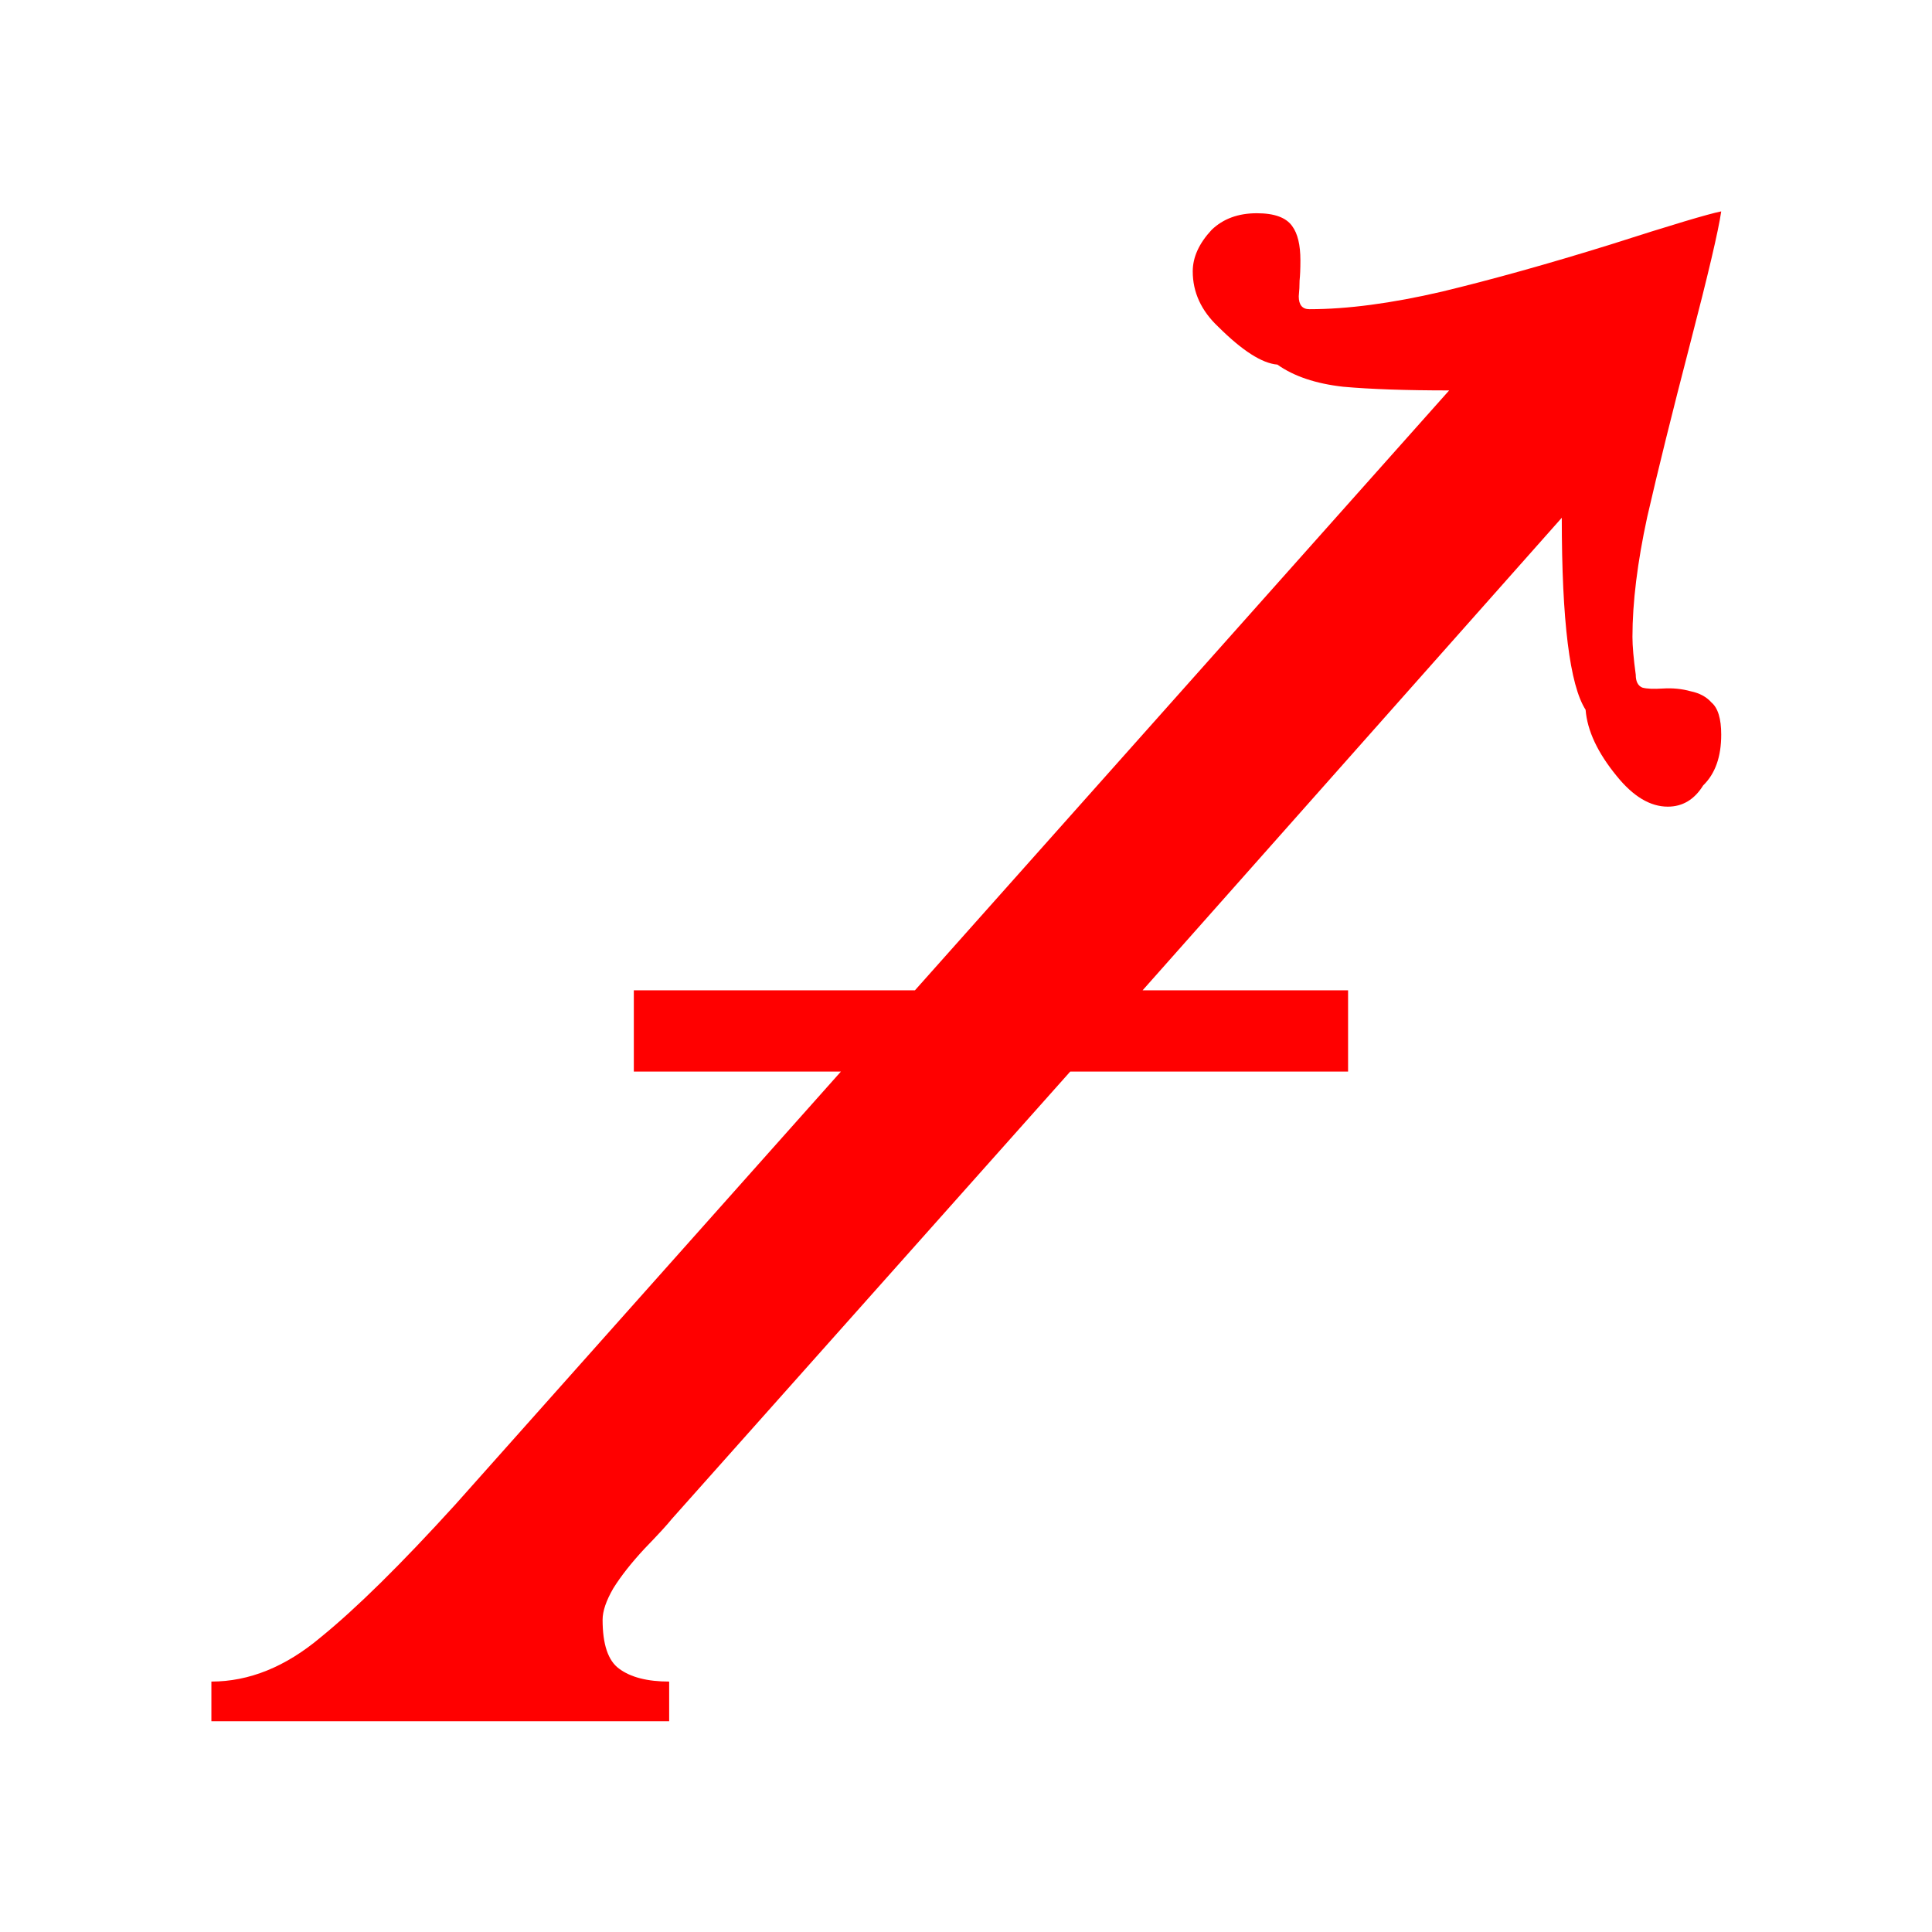 <?xml version="1.0" encoding="UTF-8" standalone="no"?>
<!-- Created with Inkscape (http://www.inkscape.org/) -->
<svg
   xmlns:dc="http://purl.org/dc/elements/1.1/"
   xmlns:cc="http://creativecommons.org/ns#"
   xmlns:rdf="http://www.w3.org/1999/02/22-rdf-syntax-ns#"
   xmlns:svg="http://www.w3.org/2000/svg"
   xmlns="http://www.w3.org/2000/svg"
   xmlns:sodipodi="http://sodipodi.sourceforge.net/DTD/sodipodi-0.dtd"
   xmlns:inkscape="http://www.inkscape.org/namespaces/inkscape"
   width="64px"
   height="64px"
   id="svg6453"
   sodipodi:version="0.32"
   inkscape:version="0.46"
   sodipodi:docname="sign_09.svg"
   inkscape:output_extension="org.inkscape.output.svg.inkscape">
  <defs
     id="defs6455">
    <inkscape:perspective
       sodipodi:type="inkscape:persp3d"
       inkscape:vp_x="0 : 32 : 1"
       inkscape:vp_y="0 : 1000 : 0"
       inkscape:vp_z="64 : 32 : 1"
       inkscape:persp3d-origin="32 : 21.333333 : 1"
       id="perspective6461" />
  </defs>
  <sodipodi:namedview
     id="base"
     pagecolor="#ffffff"
     bordercolor="#666666"
     borderopacity="1.0"
     inkscape:pageopacity="0.0"
     inkscape:pageshadow="2"
     inkscape:zoom="5.5"
     inkscape:cx="4.47582"
     inkscape:cy="32"
     inkscape:current-layer="layer1"
     showgrid="true"
     inkscape:document-units="px"
     inkscape:grid-bbox="true"
     inkscape:window-width="1280"
     inkscape:window-height="970"
     inkscape:window-x="-4"
     inkscape:window-y="27" />
  <g
     id="layer1"
     inkscape:label="Layer 1"
     inkscape:groupmode="layer">
    <path
       transform="scale(0.944,1.06)"
       style="font-size:59.068px;font-style:normal;font-variant:normal;font-weight:normal;font-stretch:normal;text-align:start;line-height:125%;writing-mode:lr-tb;text-anchor:start;fill:#ff0000;fill-opacity:1;stroke:none;stroke-width:1px;stroke-linecap:butt;stroke-linejoin:miter;stroke-opacity:1;font-family:StarFont Serif;-inkscape-font-specification:StarFont Serif"
       d="M 50.853,12.201 C 49.334,12.201 48.094,12.163 47.133,12.086 C 46.171,11.99 45.402,11.759 44.825,11.394 C 44.287,11.355 43.595,10.961 42.749,10.211 C 42.153,9.711 41.855,9.134 41.855,8.481 C 41.855,8.038 42.076,7.606 42.518,7.183 C 42.922,6.837 43.451,6.664 44.104,6.664 C 44.72,6.664 45.133,6.798 45.345,7.067 C 45.537,7.298 45.633,7.654 45.633,8.135 C 45.633,8.404 45.623,8.615 45.604,8.769 C 45.604,8.923 45.595,9.086 45.575,9.259 C 45.575,9.529 45.7,9.663 45.95,9.663 C 47.277,9.663 48.825,9.481 50.594,9.115 C 52.382,8.731 54.353,8.24 56.506,7.644 C 58.66,7.029 59.958,6.683 60.4,6.606 C 60.304,7.202 59.939,8.586 59.304,10.759 C 58.67,12.932 58.17,14.73 57.804,16.153 C 57.458,17.576 57.285,18.825 57.285,19.902 C 57.285,20.191 57.324,20.585 57.401,21.085 C 57.401,21.296 57.477,21.431 57.631,21.488 C 57.785,21.527 58.025,21.536 58.352,21.517 C 58.698,21.498 59.025,21.527 59.333,21.604 C 59.641,21.661 59.881,21.777 60.054,21.95 C 60.285,22.123 60.4,22.459 60.4,22.959 C 60.4,23.652 60.189,24.18 59.766,24.546 C 59.458,24.988 59.044,25.209 58.525,25.209 C 57.91,25.209 57.314,24.892 56.737,24.257 C 56.064,23.527 55.699,22.834 55.641,22.181 C 55.084,21.411 54.805,19.412 54.805,16.181 L 40.095,30.949 L 47.306,30.949 L 47.306,33.487 L 37.557,33.487 L 23.569,47.475 C 23.415,47.648 23.098,47.956 22.617,48.398 C 22.156,48.84 21.79,49.253 21.521,49.638 C 21.271,50.023 21.146,50.349 21.146,50.619 C 21.146,51.388 21.339,51.897 21.723,52.147 C 22.127,52.416 22.713,52.551 23.482,52.551 L 23.482,53.791 L 7.418,53.791 L 7.418,52.551 C 8.744,52.551 10.023,52.09 11.254,51.167 C 12.503,50.263 14.08,48.879 15.984,47.013 L 29.51,33.487 L 22.242,33.487 L 22.242,30.949 L 32.106,30.949 L 50.853,12.201"
       id="kamala" />
  </g>
</svg>

